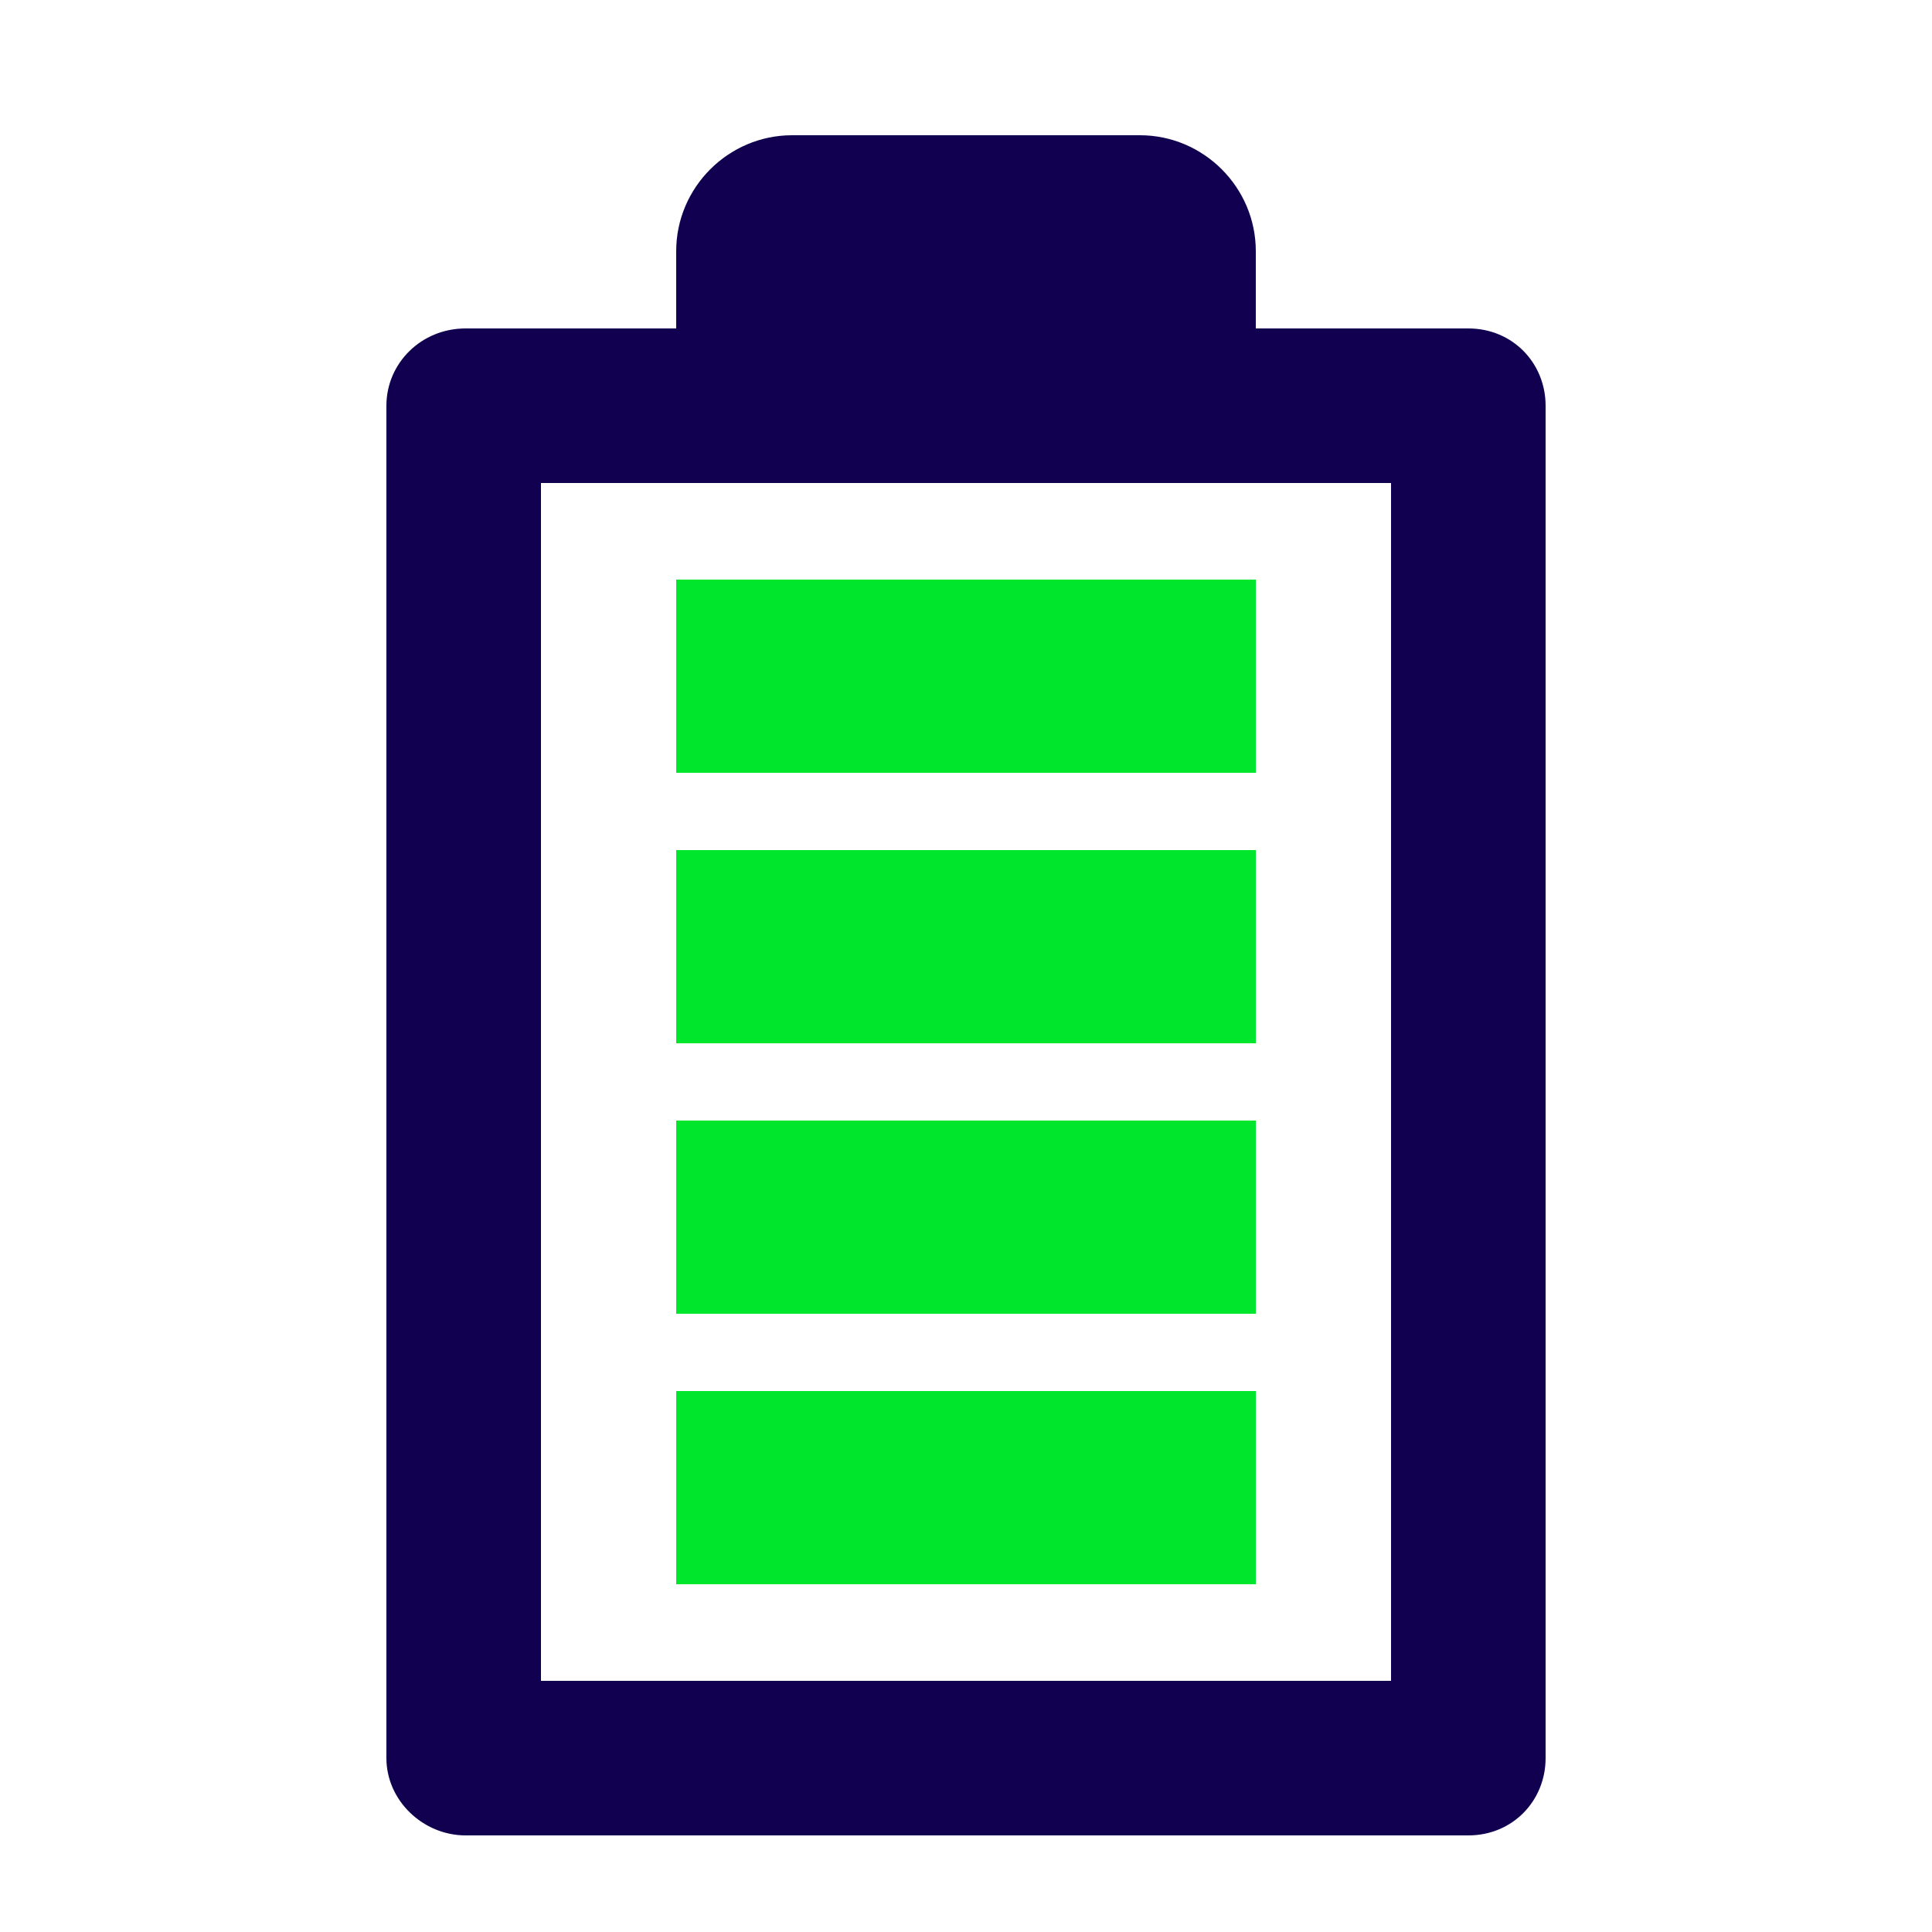 <?xml version="1.0" encoding="utf-8"?><svg width='32px' height='32px' xmlns="http://www.w3.org/2000/svg" viewBox="0 0 100 100" preserveAspectRatio="xMidYMid" class="uil-battery"><rect x="0" y="0" width="100" height="100" fill="none" class="bk"></rect><path d="M65,19v-6c0-3.3-2.7-6-6-6H41c-3.3,0-6,2.7-6,6v6H65z" fill="#10004f"></path><path d="M76,17H24.1c-2.3,0-4.1,1.8-4.1,4v70c0,2.2,1.9,4,4.1,4H76c2.3,0,4-1.8,4-4V21C80,18.8,78.3,17,76,17z M72,29v54v4h-4.3 H32.4H28v-4V29v-4h4.4h35.3H72V29z" fill="#10004f"></path><rect x="35" y="72" width="30" height="10" fill="#00e62c"><animate attributeName="opacity" from="0" to="1" dur="1s" repeatCount="indefinite" values="0;0;1;1" keyTimes="0;0.1;0.3;1"></animate></rect><rect x="35" y="58" width="30" height="10" fill="#00e62c"><animate attributeName="opacity" from="0" to="1" dur="1s" repeatCount="indefinite" values="0;0;1;1" keyTimes="0;0.3;0.5;1"></animate></rect><rect x="35" y="44" width="30" height="10" fill="#00e62c"><animate attributeName="opacity" from="0" to="1" dur="1s" repeatCount="indefinite" values="0;0;1;1" keyTimes="0;0.5;0.7;1"></animate></rect><rect x="35" y="30" width="30" height="10" fill="#00e62c"><animate attributeName="opacity" from="0" to="1" dur="1s" repeatCount="indefinite" values="0;0;1;1" keyTimes="0;0.7;0.9;1"></animate></rect></svg>